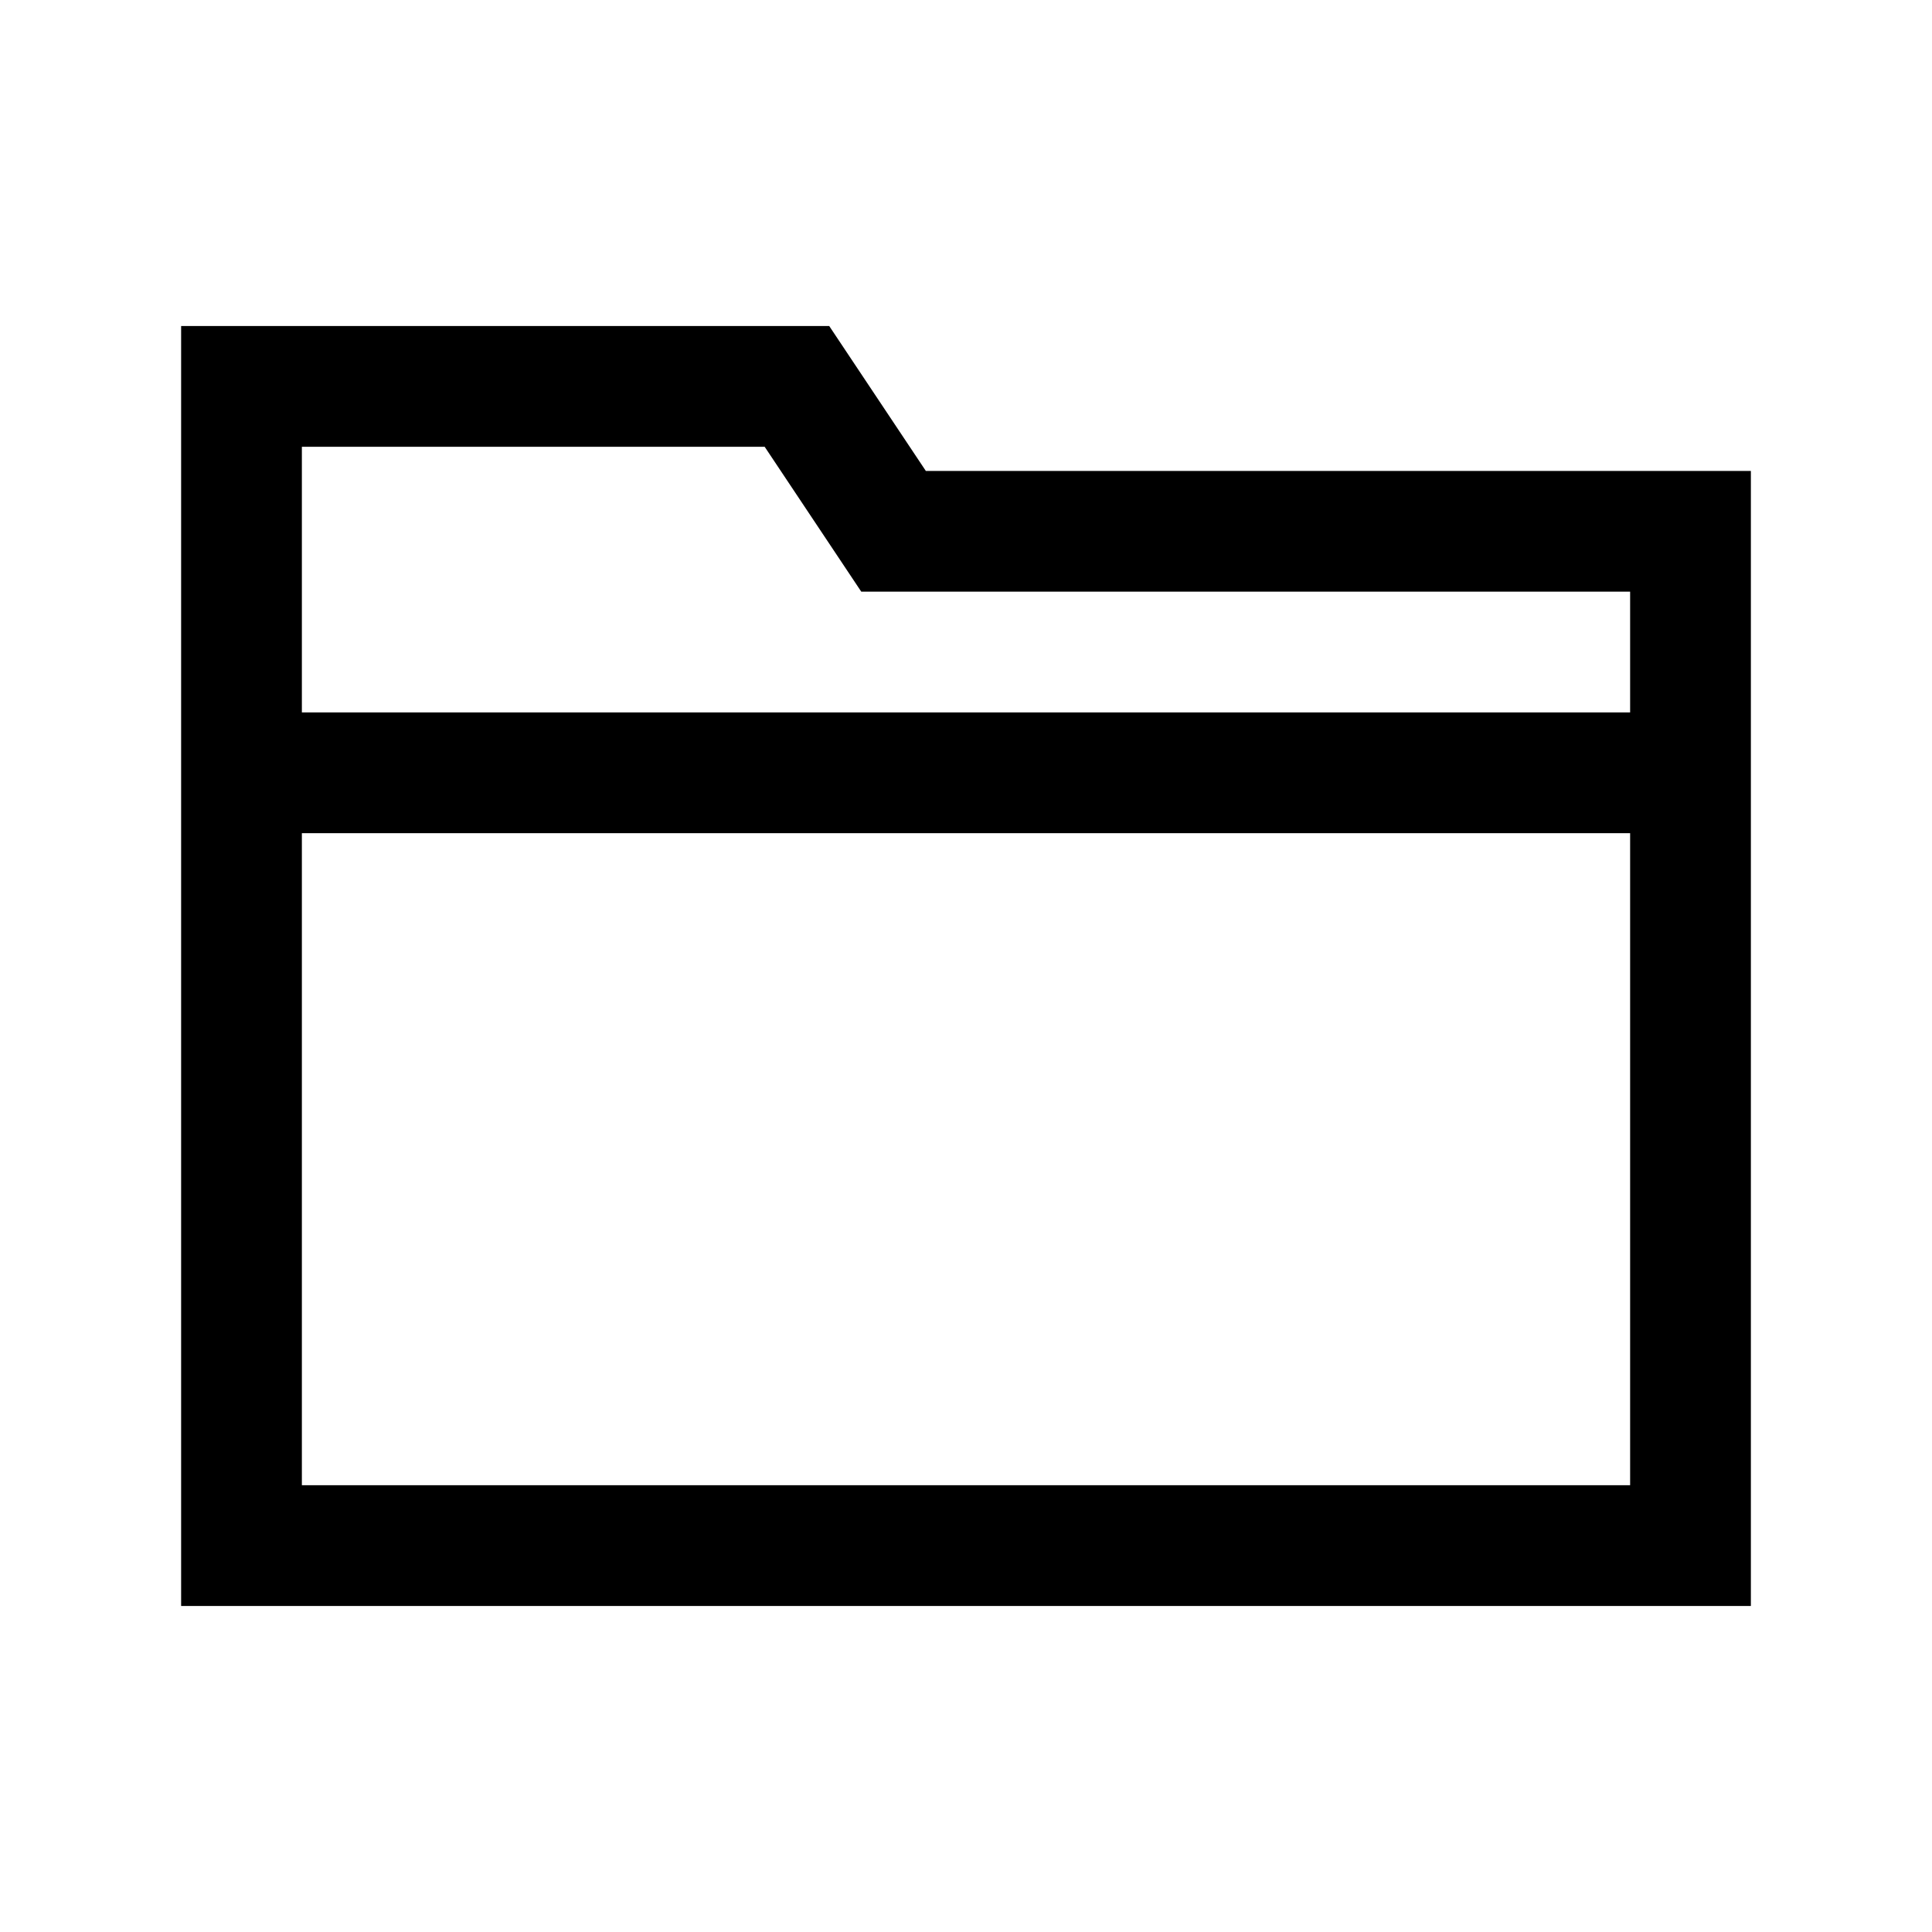 <?xml version="1.0" encoding="UTF-8"?>
<svg width="24px" height="24px" viewBox="0 0 24 24" version="1.1" xmlns="http://www.w3.org/2000/svg" xmlns:xlink="http://www.w3.org/1999/xlink">
    <title>03. tokens/Icon/m/type : folder</title>
    <g id="03.-tokens/Icon/m/type-:-folder" stroke="none" stroke-width="1" fill="none" fill-rule="evenodd">
        <rect id="background" x="0" y="0" width="24" height="24"></rect>
        <path d="M10.301,4.05 L11.501,5.85 L21.75,5.85 L21.75,19.95 L2.25,19.95 L2.25,4.05 L10.301,4.05 Z M20.25,10.35 L3.75,10.35 L3.75,18.45 L20.25,18.45 L20.25,10.35 Z M9.499,5.55 L3.75,5.55 L3.75,8.85 L20.25,8.85 L20.25,7.35 L10.699,7.35 L9.499,5.55 Z" id="Combined-Shape" fill="#000000" fill-rule="nonzero"></path>
    </g>
</svg>